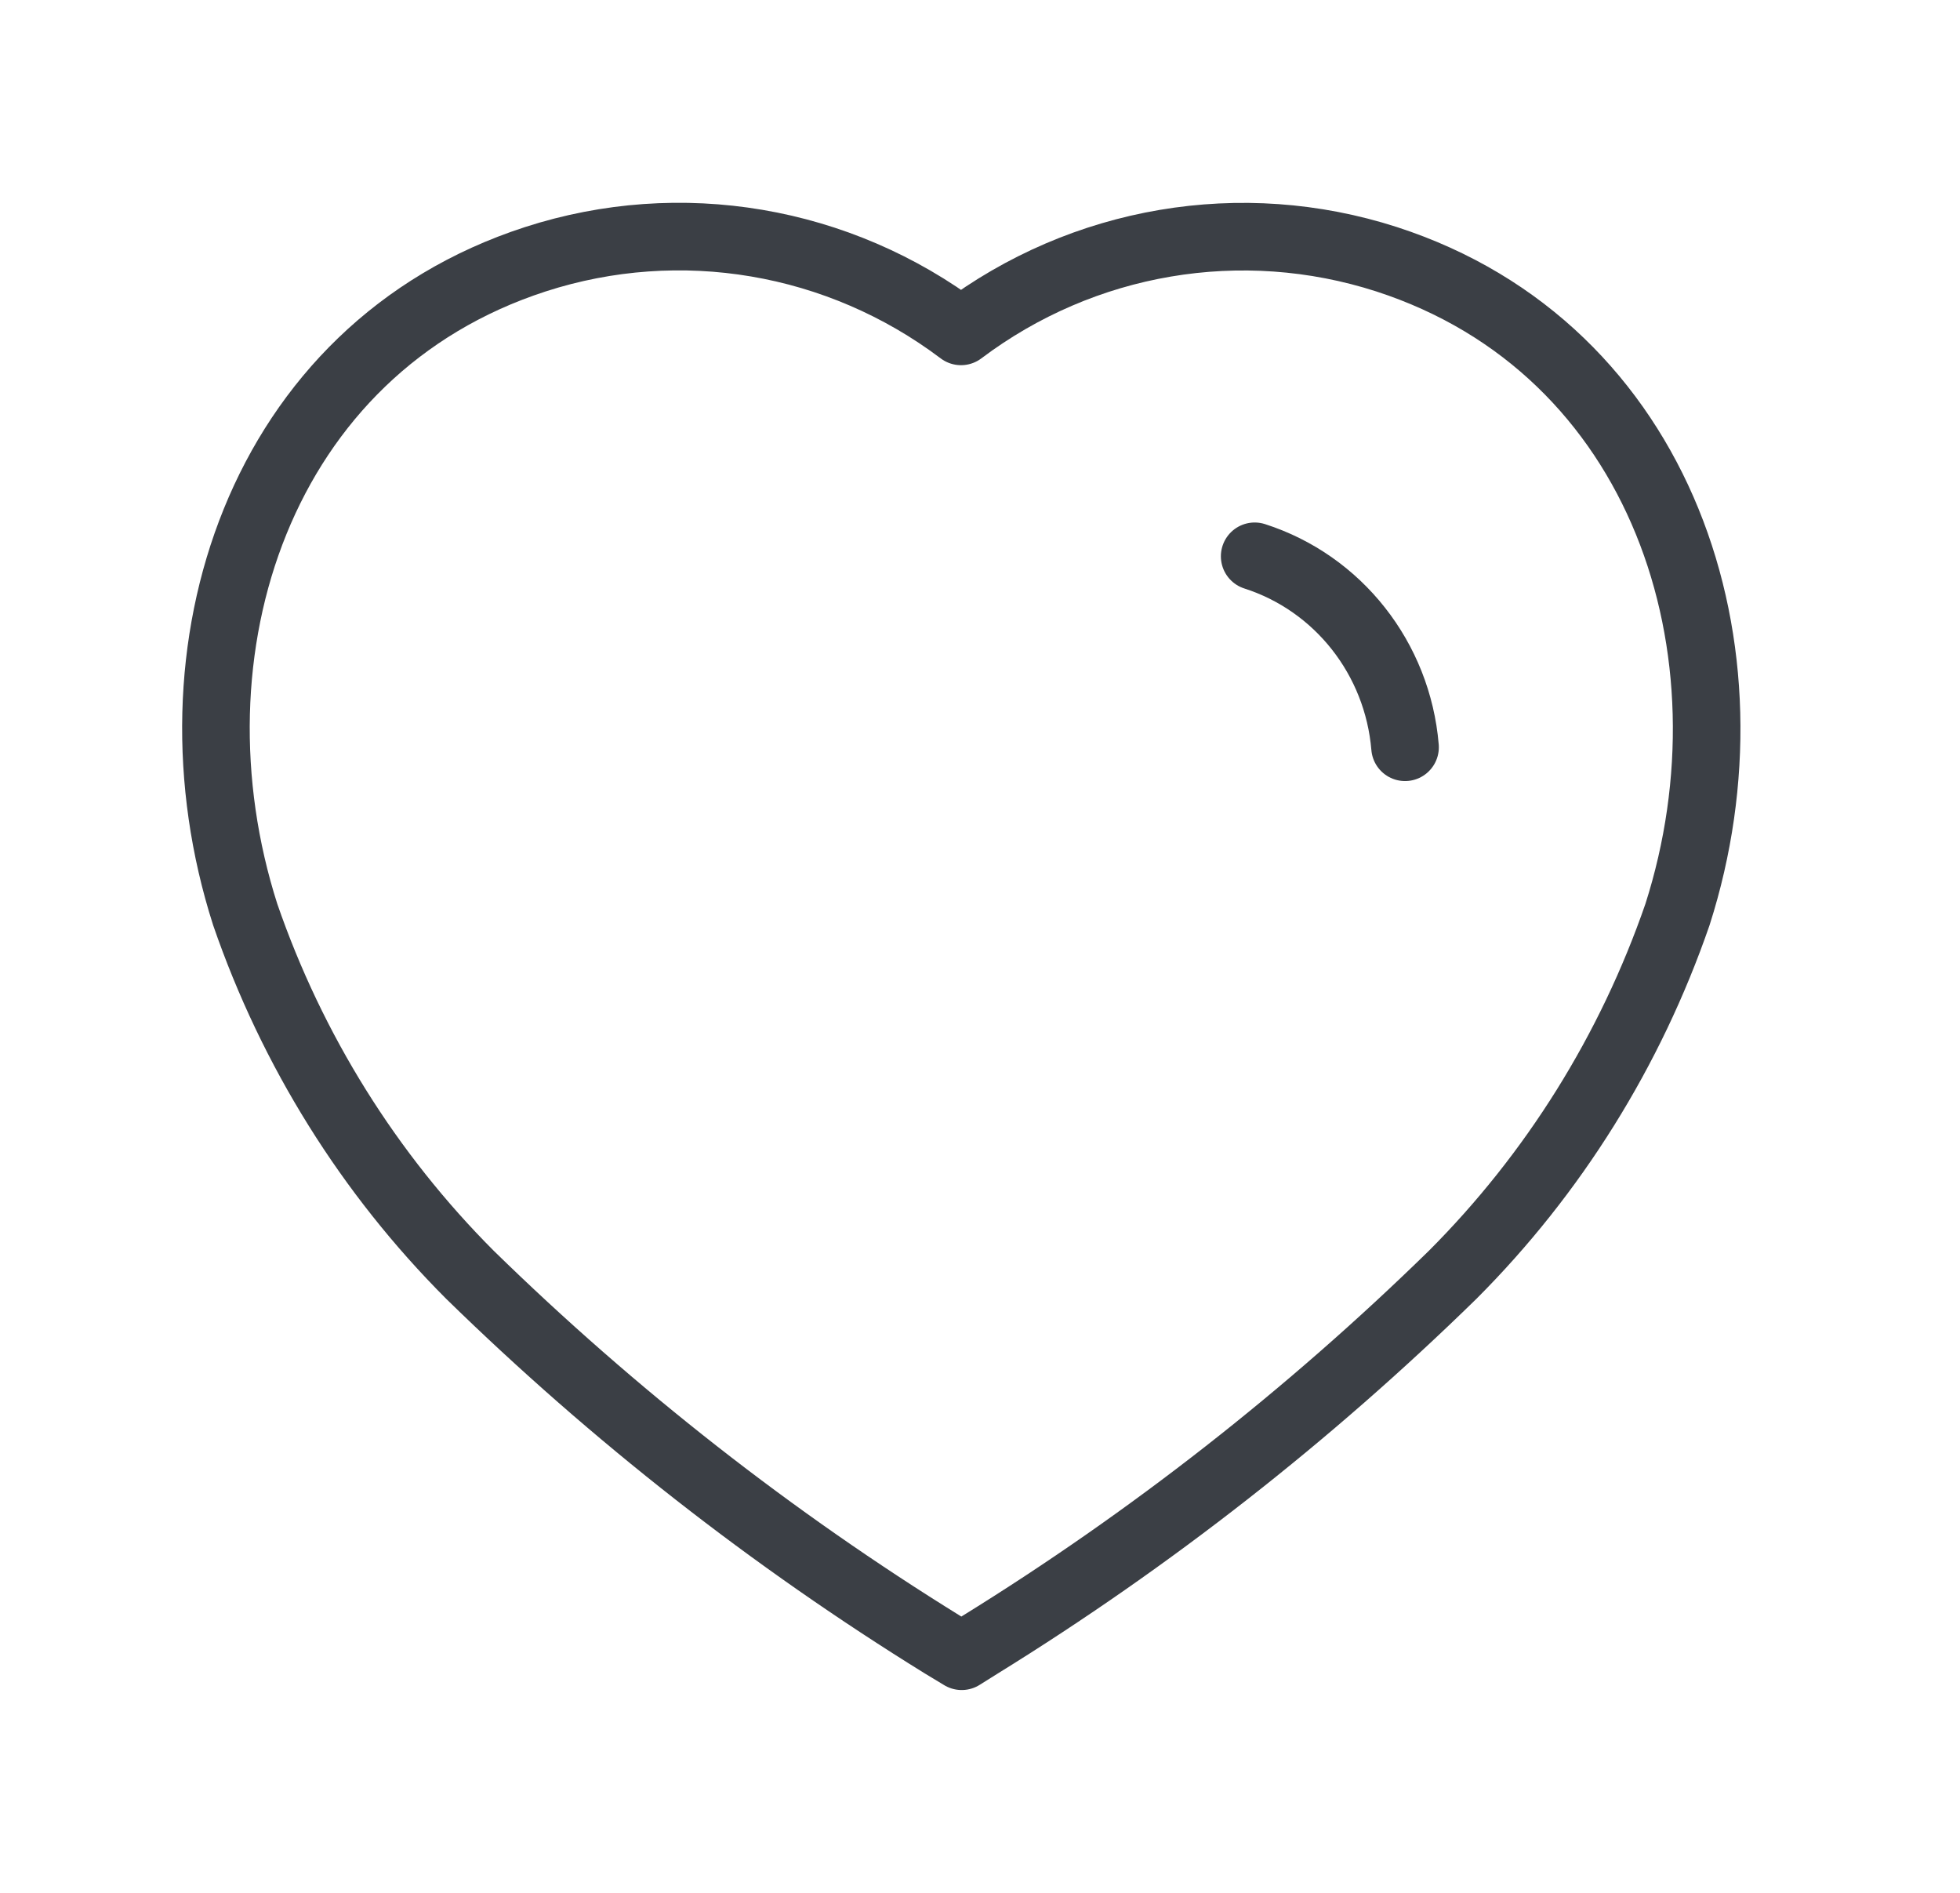 <svg width="29" height="28" viewBox="0 0 29 28" fill="none" xmlns="http://www.w3.org/2000/svg">
<path fill-rule="evenodd" clip-rule="evenodd" d="M13.946 24.329C11.426 22.771 9.082 20.937 6.955 18.859C5.46 17.363 4.322 15.54 3.628 13.528C2.379 9.625 3.838 5.158 7.921 3.835C10.067 3.141 12.41 3.538 14.219 4.902C16.027 3.54 18.37 3.143 20.516 3.835C24.599 5.158 26.069 9.625 24.82 13.528C24.125 15.54 22.987 17.363 21.492 18.859C19.366 20.937 17.022 22.771 14.502 24.329L14.229 24.5L13.946 24.329Z" stroke="#3B3F45" stroke-linecap="round" stroke-linejoin="round"/>
<path d="M18.564 8.229C19.801 8.626 20.679 9.741 20.789 11.054" stroke="#3B3F45" stroke-linecap="round" stroke-linejoin="round"/>
</svg>
